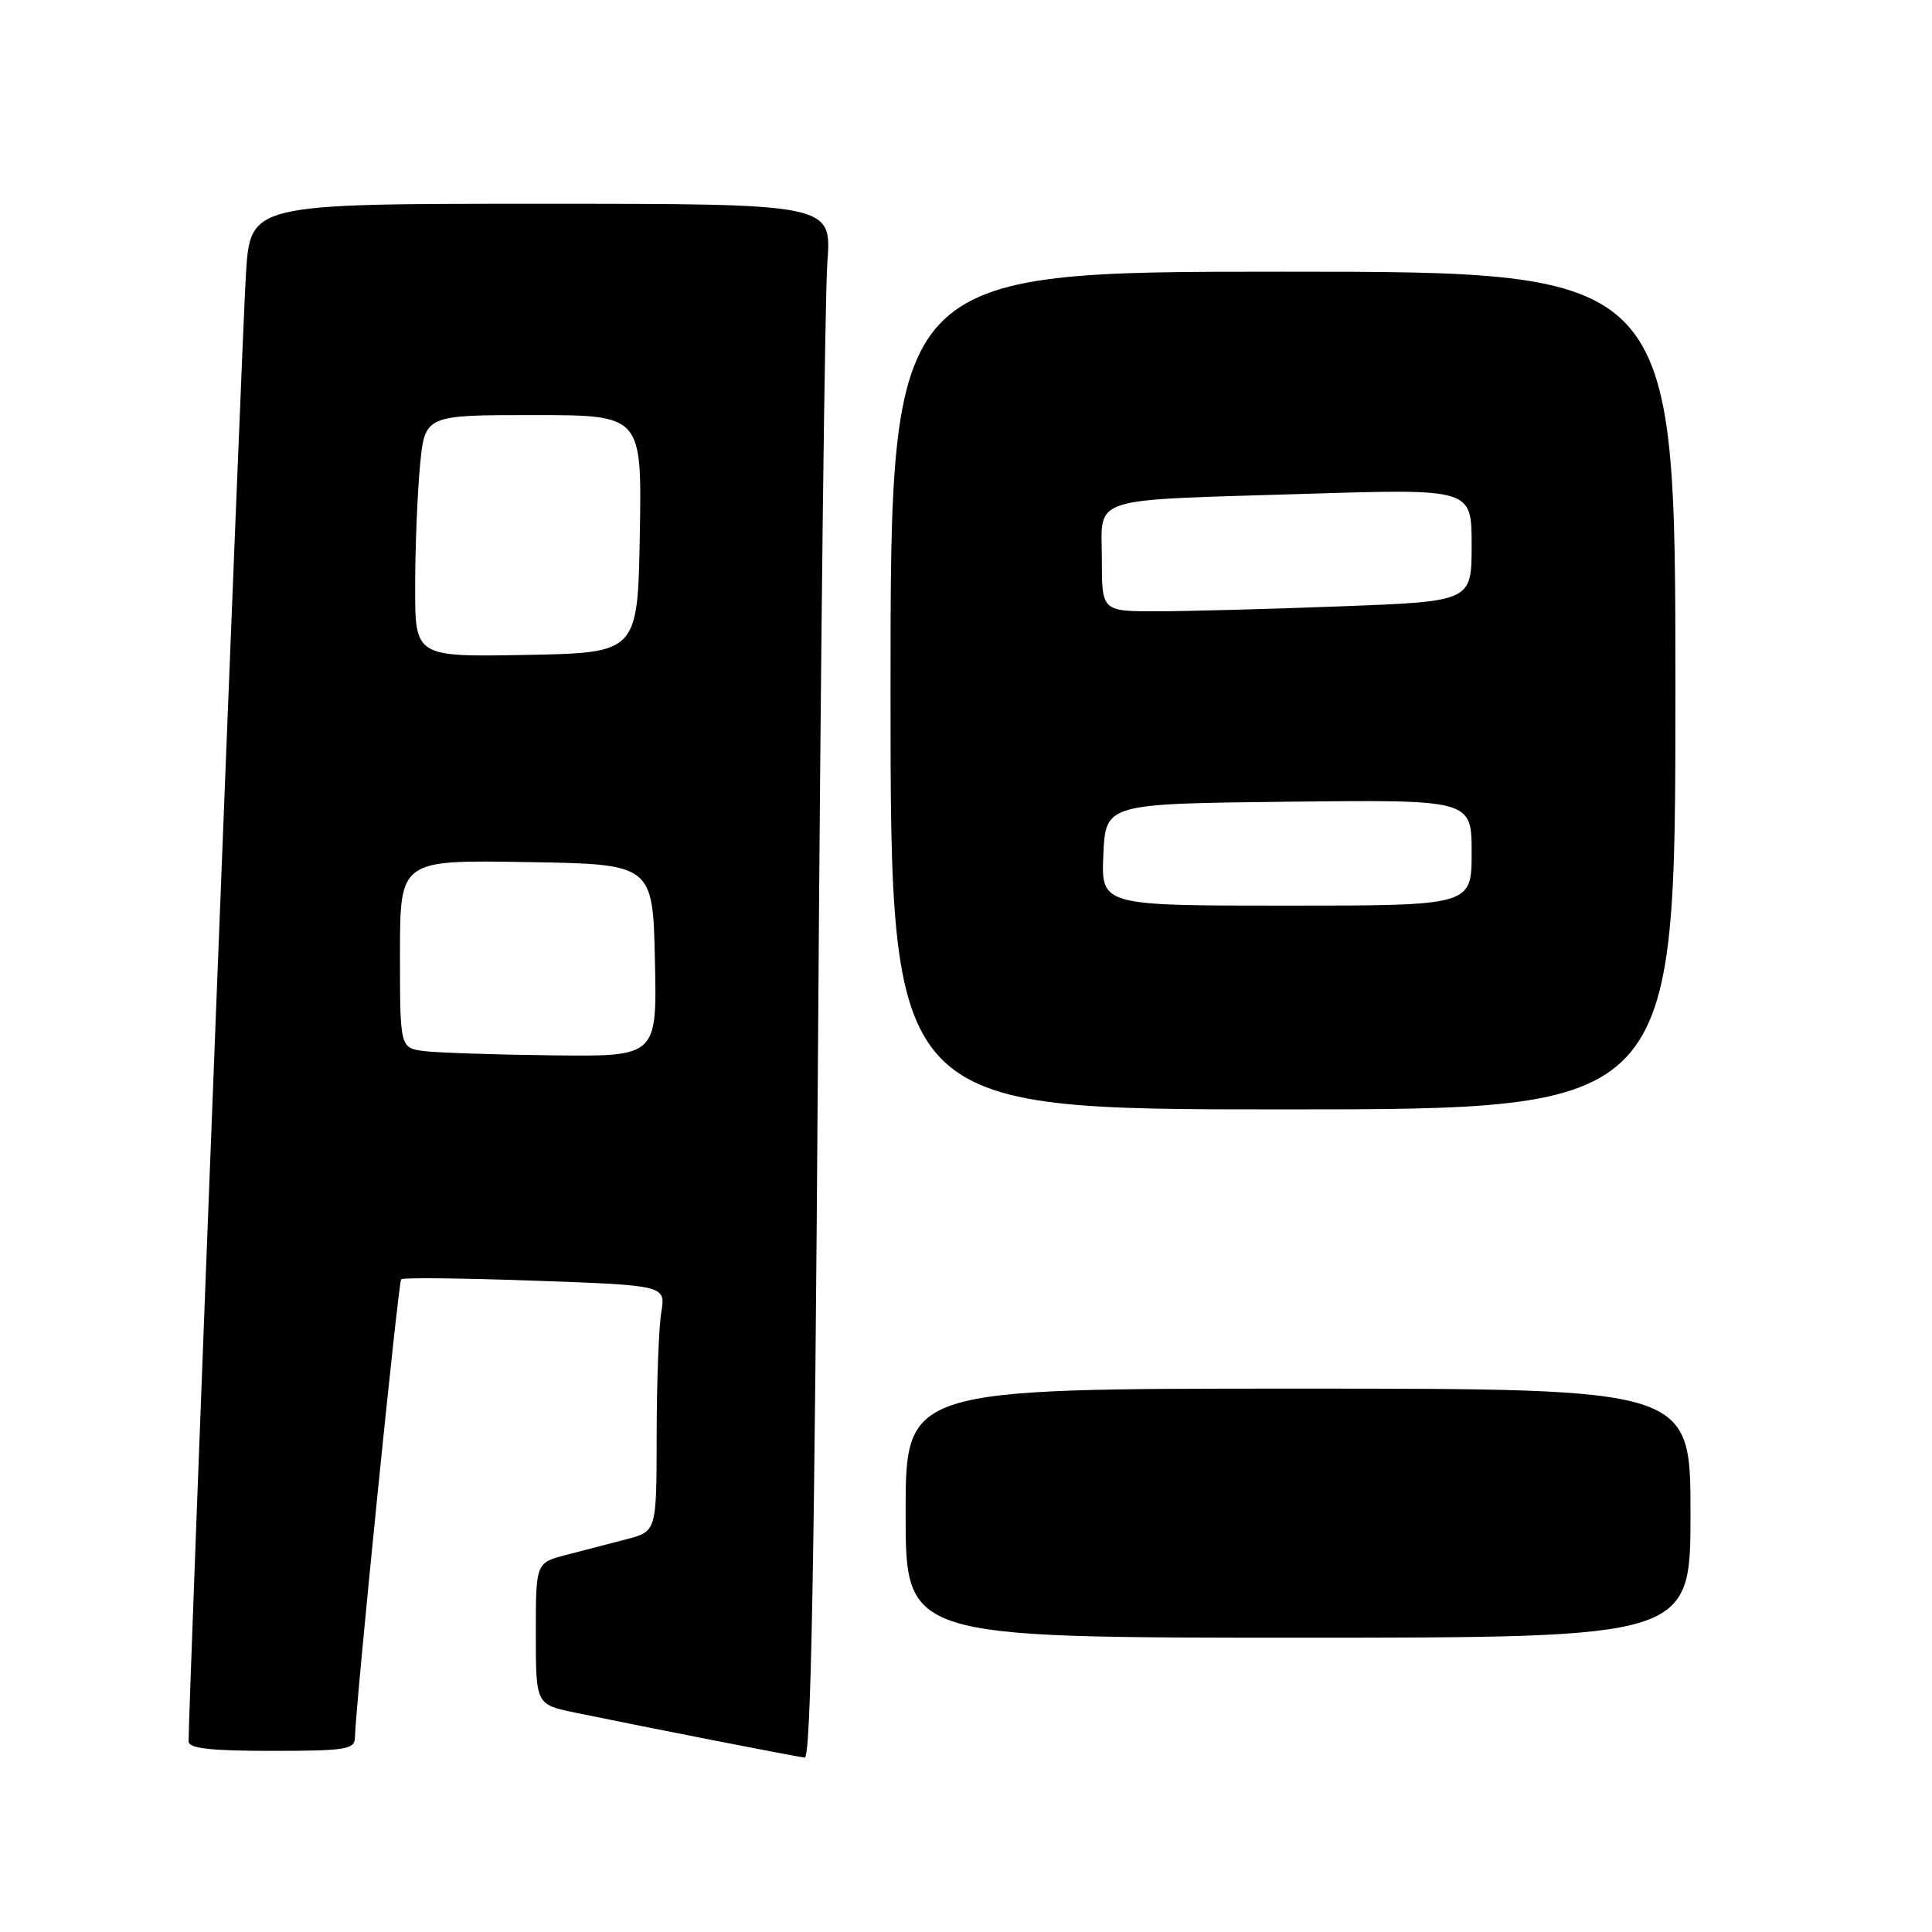 <?xml version="1.0" encoding="UTF-8" standalone="no"?>
<!DOCTYPE svg PUBLIC "-//W3C//DTD SVG 1.1//EN" "http://www.w3.org/Graphics/SVG/1.1/DTD/svg11.dtd" >
<svg xmlns="http://www.w3.org/2000/svg" xmlns:xlink="http://www.w3.org/1999/xlink" version="1.1" viewBox="0 0 256 256">
 <g >
 <path fill="currentColor"
d=" M 108.40 137.75 C 108.75 85.36 109.31 39.01 109.63 34.75 C 110.21 27.00 110.21 27.00 71.70 27.00 C 33.19 27.00 33.19 27.00 32.59 36.25 C 32.10 43.71 24.97 226.31 24.99 230.75 C 25.00 231.67 27.87 232.00 36.00 232.00 C 45.80 232.00 47.00 231.81 47.03 230.25 C 47.11 226.02 52.77 169.90 53.16 169.51 C 53.40 169.27 61.38 169.36 70.90 169.70 C 88.21 170.32 88.21 170.32 87.62 173.91 C 87.29 175.88 87.02 183.22 87.01 190.21 C 87.00 202.92 87.00 202.92 83.00 203.96 C 80.80 204.53 77.20 205.47 75.00 206.04 C 71.00 207.08 71.00 207.08 71.00 216.47 C 71.00 225.86 71.00 225.86 76.25 226.94 C 86.06 228.97 105.50 232.77 106.63 232.89 C 107.45 232.97 107.93 207.46 108.40 137.75 Z  M 224.00 200.50 C 224.00 184.00 224.00 184.00 172.00 184.00 C 120.00 184.00 120.00 184.00 120.00 200.50 C 120.00 217.00 120.00 217.00 172.00 217.00 C 224.00 217.00 224.00 217.00 224.00 200.50 Z  M 222.00 91.50 C 222.00 36.00 222.00 36.00 170.00 36.00 C 118.00 36.00 118.00 36.00 118.00 91.50 C 118.00 147.00 118.00 147.00 170.00 147.00 C 222.00 147.00 222.00 147.00 222.00 91.50 Z  M 56.25 139.28 C 53.00 138.87 53.00 138.87 53.00 126.41 C 53.00 113.95 53.00 113.95 69.75 114.23 C 86.50 114.50 86.50 114.50 86.78 127.25 C 87.06 140.00 87.06 140.00 73.28 139.84 C 65.70 139.75 58.04 139.50 56.25 139.28 Z  M 55.01 77.78 C 55.01 72.67 55.30 65.46 55.65 61.75 C 56.29 55.00 56.29 55.00 70.67 55.00 C 85.05 55.00 85.05 55.00 84.78 70.75 C 84.50 86.50 84.50 86.50 69.75 86.78 C 55.00 87.05 55.00 87.05 55.01 77.78 Z  M 146.20 113.25 C 146.50 106.50 146.50 106.50 170.75 106.23 C 195.00 105.96 195.00 105.96 195.00 112.98 C 195.00 120.00 195.00 120.00 170.45 120.00 C 145.91 120.00 145.91 120.00 146.20 113.25 Z  M 146.00 74.08 C 146.00 65.63 143.77 66.34 173.25 65.43 C 195.00 64.76 195.00 64.76 195.00 72.22 C 195.00 79.69 195.00 79.69 177.75 80.34 C 168.26 80.70 157.24 81.00 153.25 81.00 C 146.00 81.00 146.00 81.00 146.00 74.08 Z "/>
</g>
</svg>